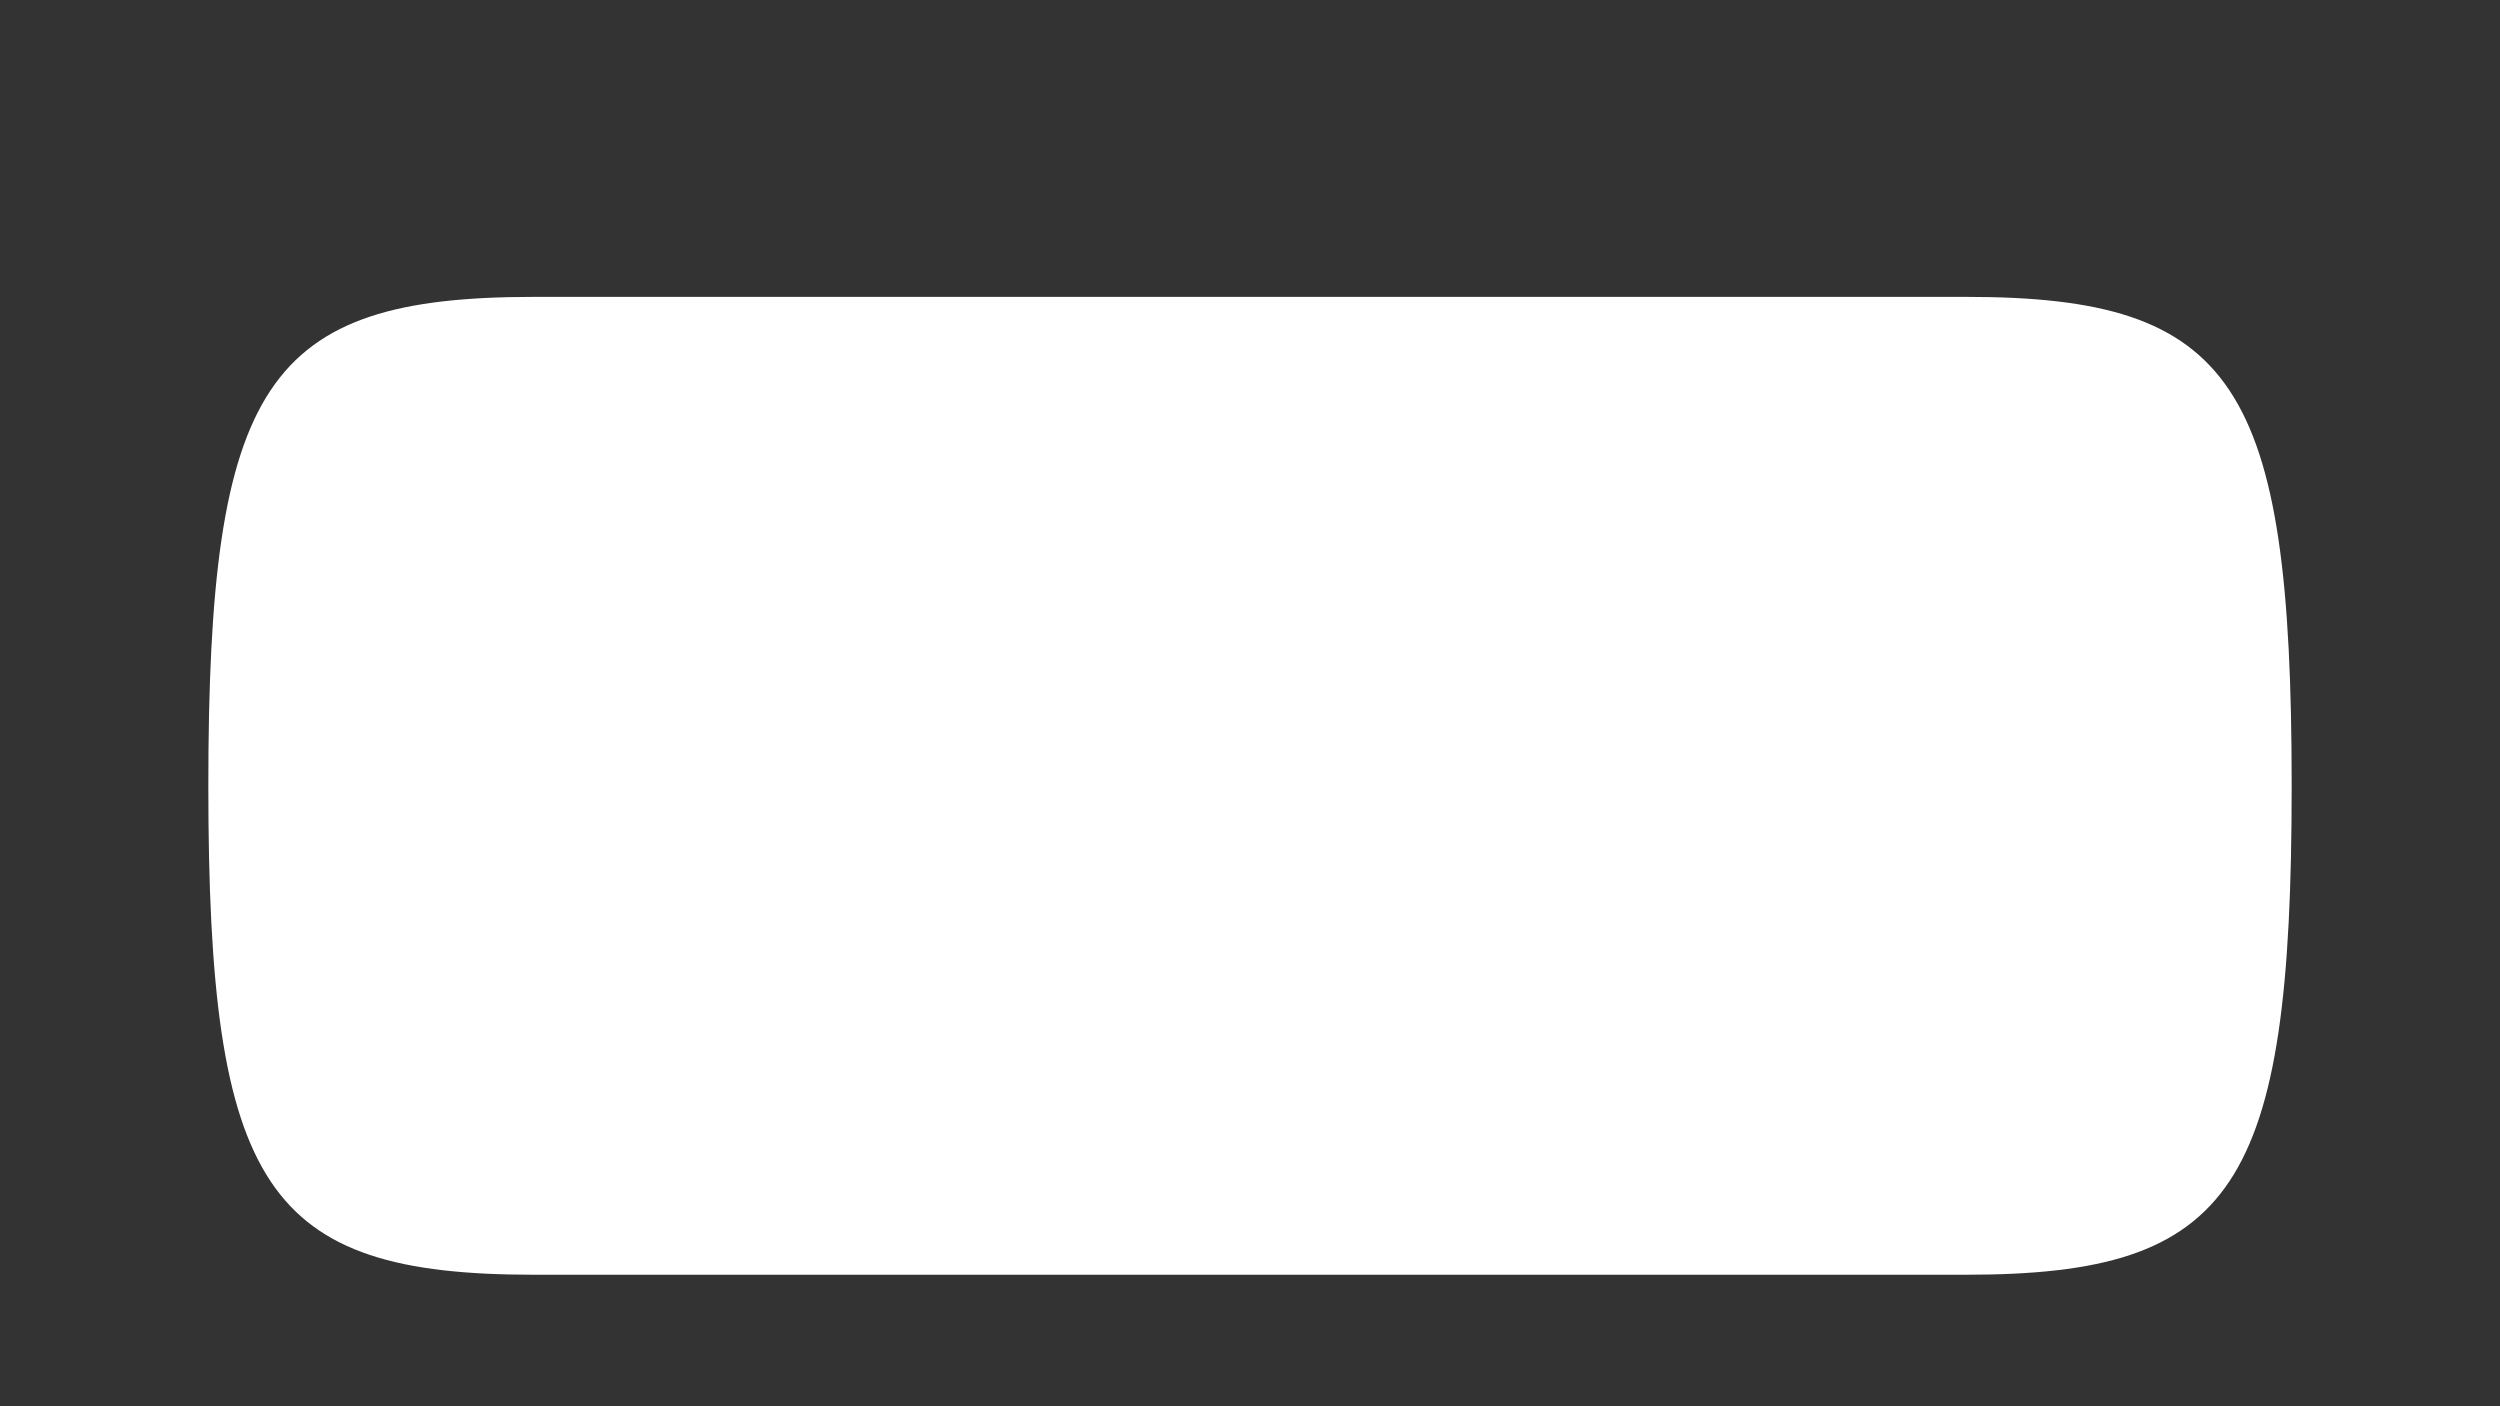 <svg width="1920" height="1080" viewBox="0 0 1920 1080" fill="none" xmlns="http://www.w3.org/2000/svg">
<rect x="0" y="0" width="1920" height="1080" fill="#333333" stroke="none"/>
<mask id="mask0_4_63" style="mask-type:alpha" maskUnits="userSpaceOnUse" x="0" y="0" width="1920" height="1080">
<rect width="1920" height="1080" fill="black"/>
</mask>
<g mask="url(#mask0_4_63)">
<path d="M160 603.5C160 294.276 204.125 228 410 228H1510C1715.88 228 1760 294.276 1760 603.5C1760 912.724 1715.88 979 1510 979H410C204.125 979 160 912.724 160 603.5Z" fill="white"/>
</g>
</svg>
